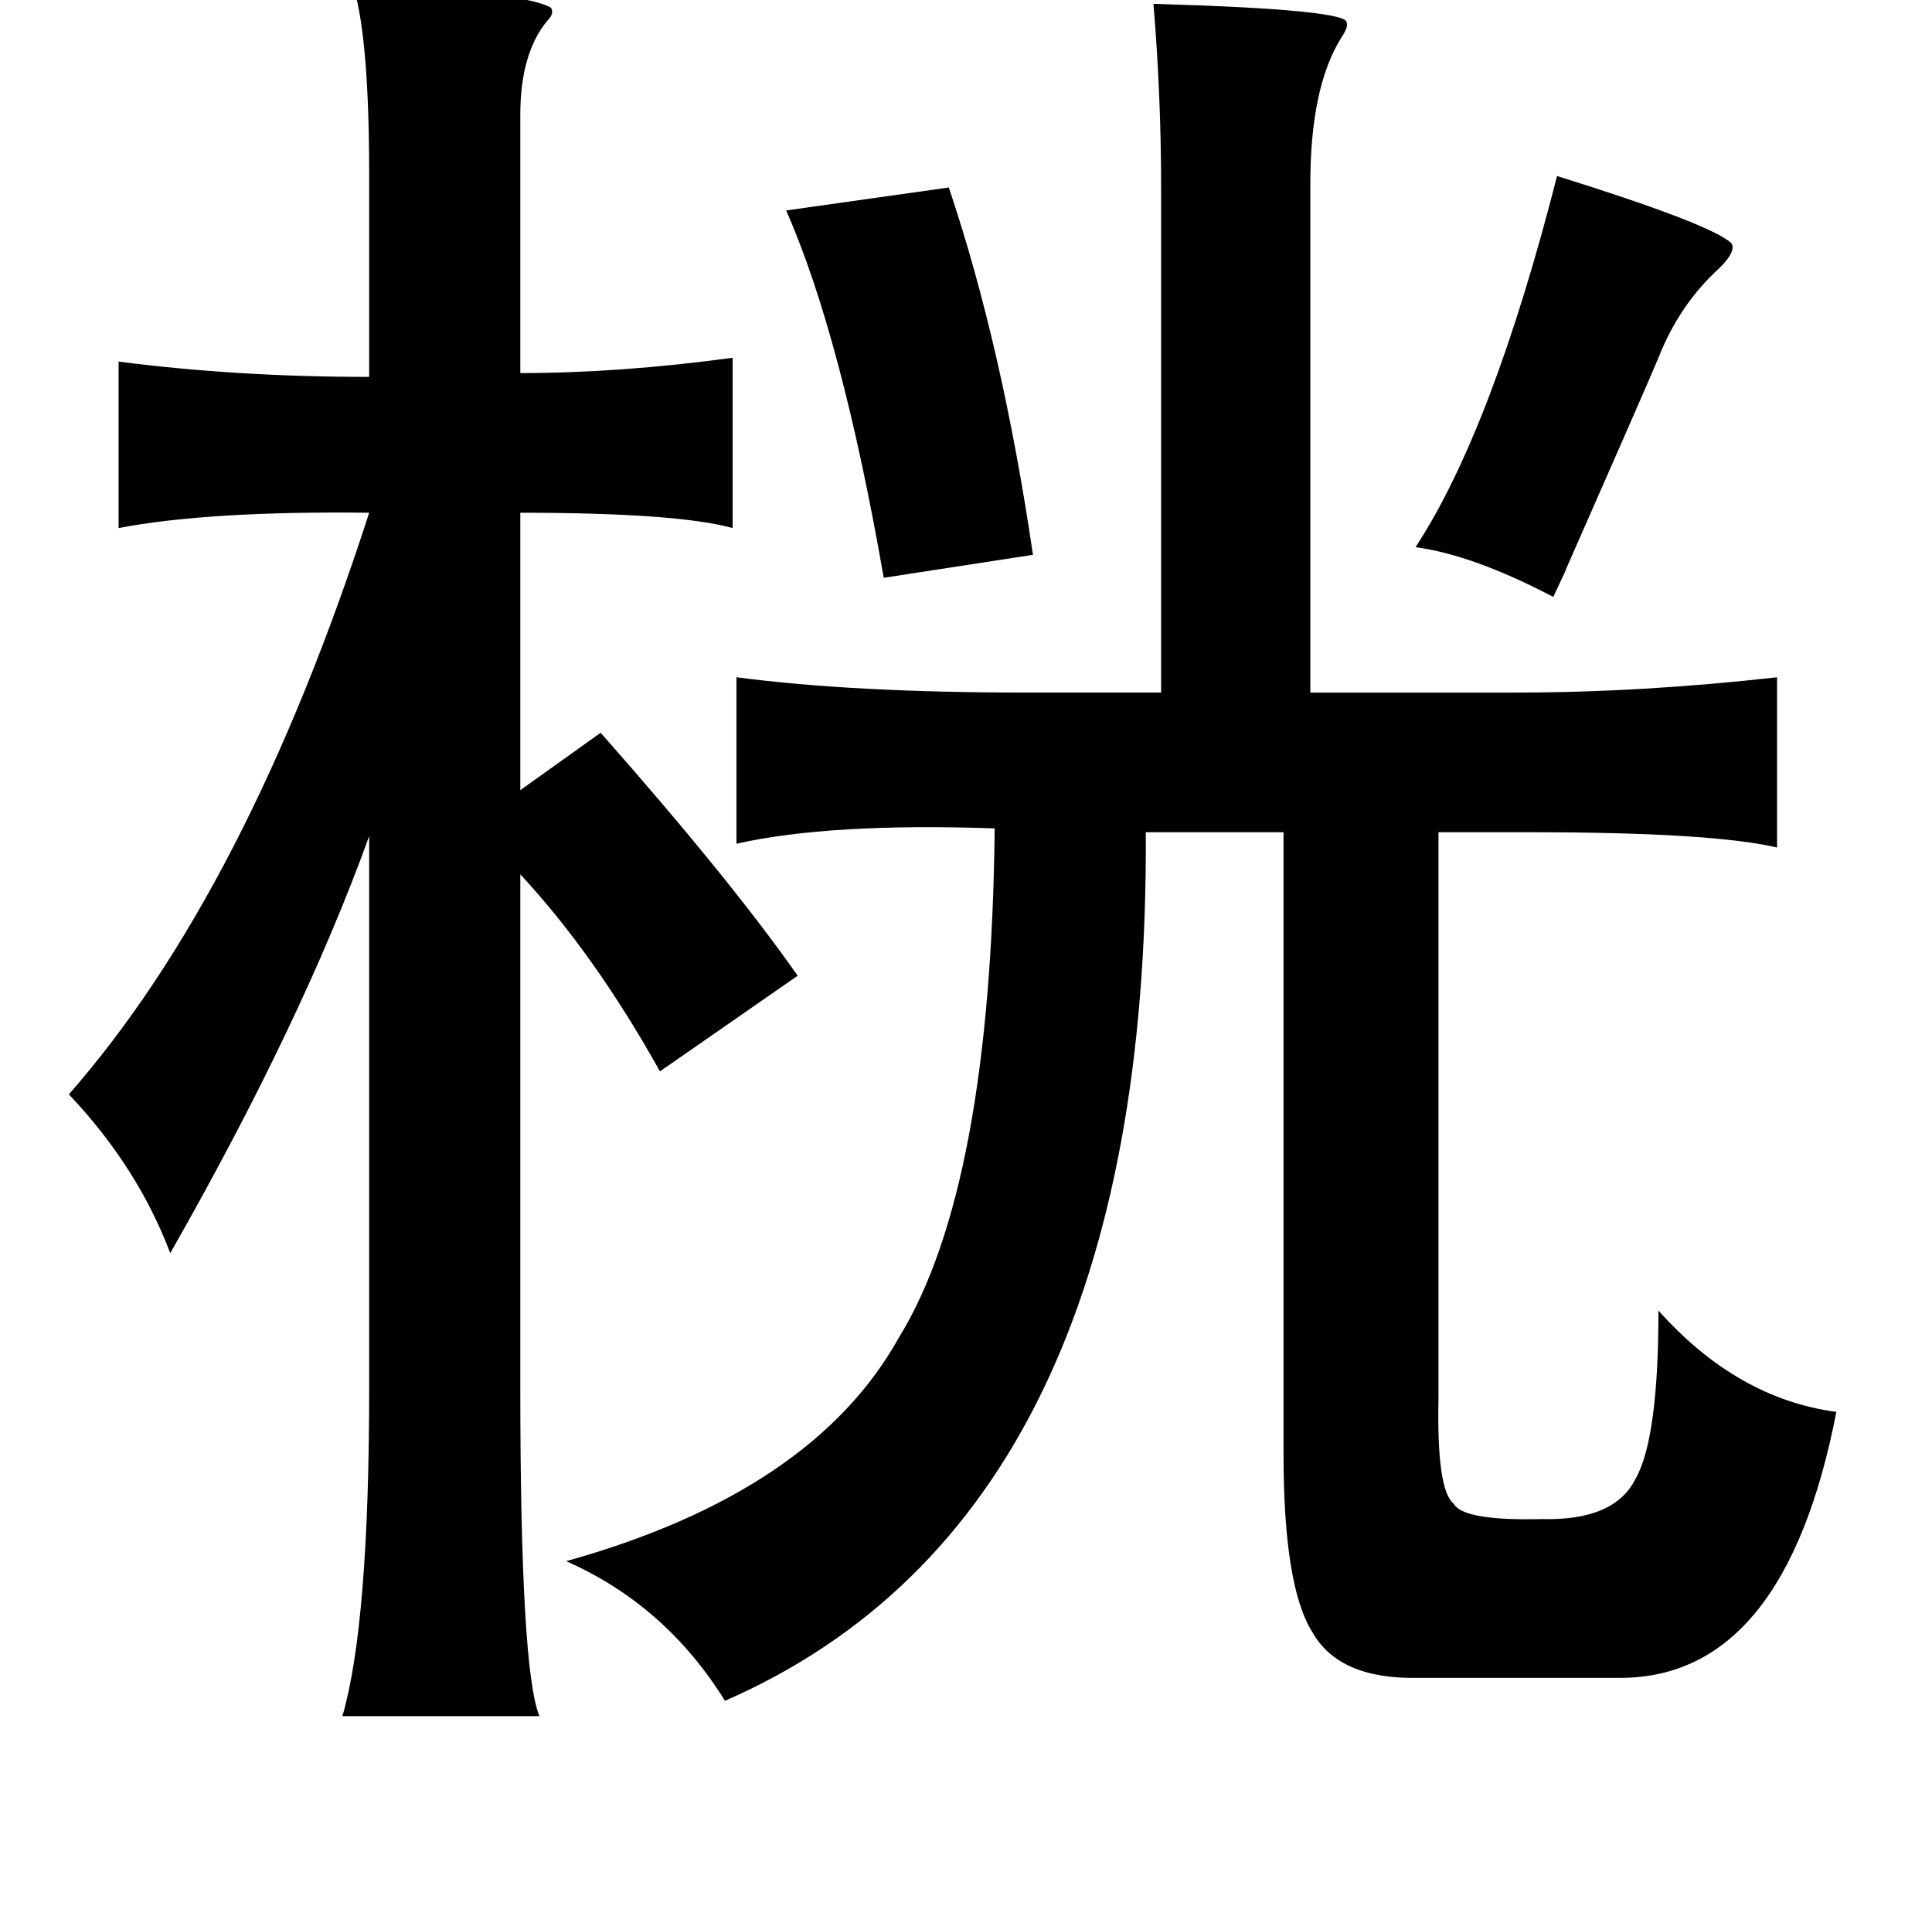 <?xml version="1.0" standalone="no"?>
<!DOCTYPE svg PUBLIC "-//W3C//DTD SVG 1.1//EN" "http://www.w3.org/Graphics/SVG/1.1/DTD/svg11.dtd" >
<svg xmlns="http://www.w3.org/2000/svg" xmlns:xlink="http://www.w3.org/1999/xlink" version="1.1" viewBox="-10 0 1010 1000">
   <path fill="currentColor"
d="M175 -6q87 1 103 10q2 3 -2 7q-14 17 -14 49v135q52 0 111 -8v89q-29 -8 -111 -8v145l42 -30q68 77 103 127l-72 50q-34 -61 -73 -103v268q0 148 10 172h-103q14 -48 14 -172v-288q-35 97 -104 218q-17 -45 -53 -83q93 -106 157 -304q-84 -1 -131 8v-87q62 8 131 8v-105
q0 -71 -8 -98zM593 2q103 3 101 10q1 2 -3 8q-16 26 -16 76v266h107q66 0 137 -8v89q-34 -8 -129 -8h-48v296q-1 48 8 55q5 9 46 8q38 1 49 -21q12 -21 12 -88q41 46 93 53q-27 139 -113 139h-105q-42 1 -56 -24q-15 -24 -15 -93v-325h-72q2 357 -220 454q-31 -50 -83 -73
q129 -36 174 -117q48 -78 50 -266q-86 -3 -135 8v-87q61 8 151 8h71v-264q0 -48 -4 -96zM804 92q80 25 91 35q3 4 -6 13q-21 19 -32 47q-8 19 -49 112q3 -6 -6 13q-42 -22 -72 -26q40 -61 74 -194zM486 98q28 83 44 192l-78 12q-22 -126 -51 -192z" />
</svg>
